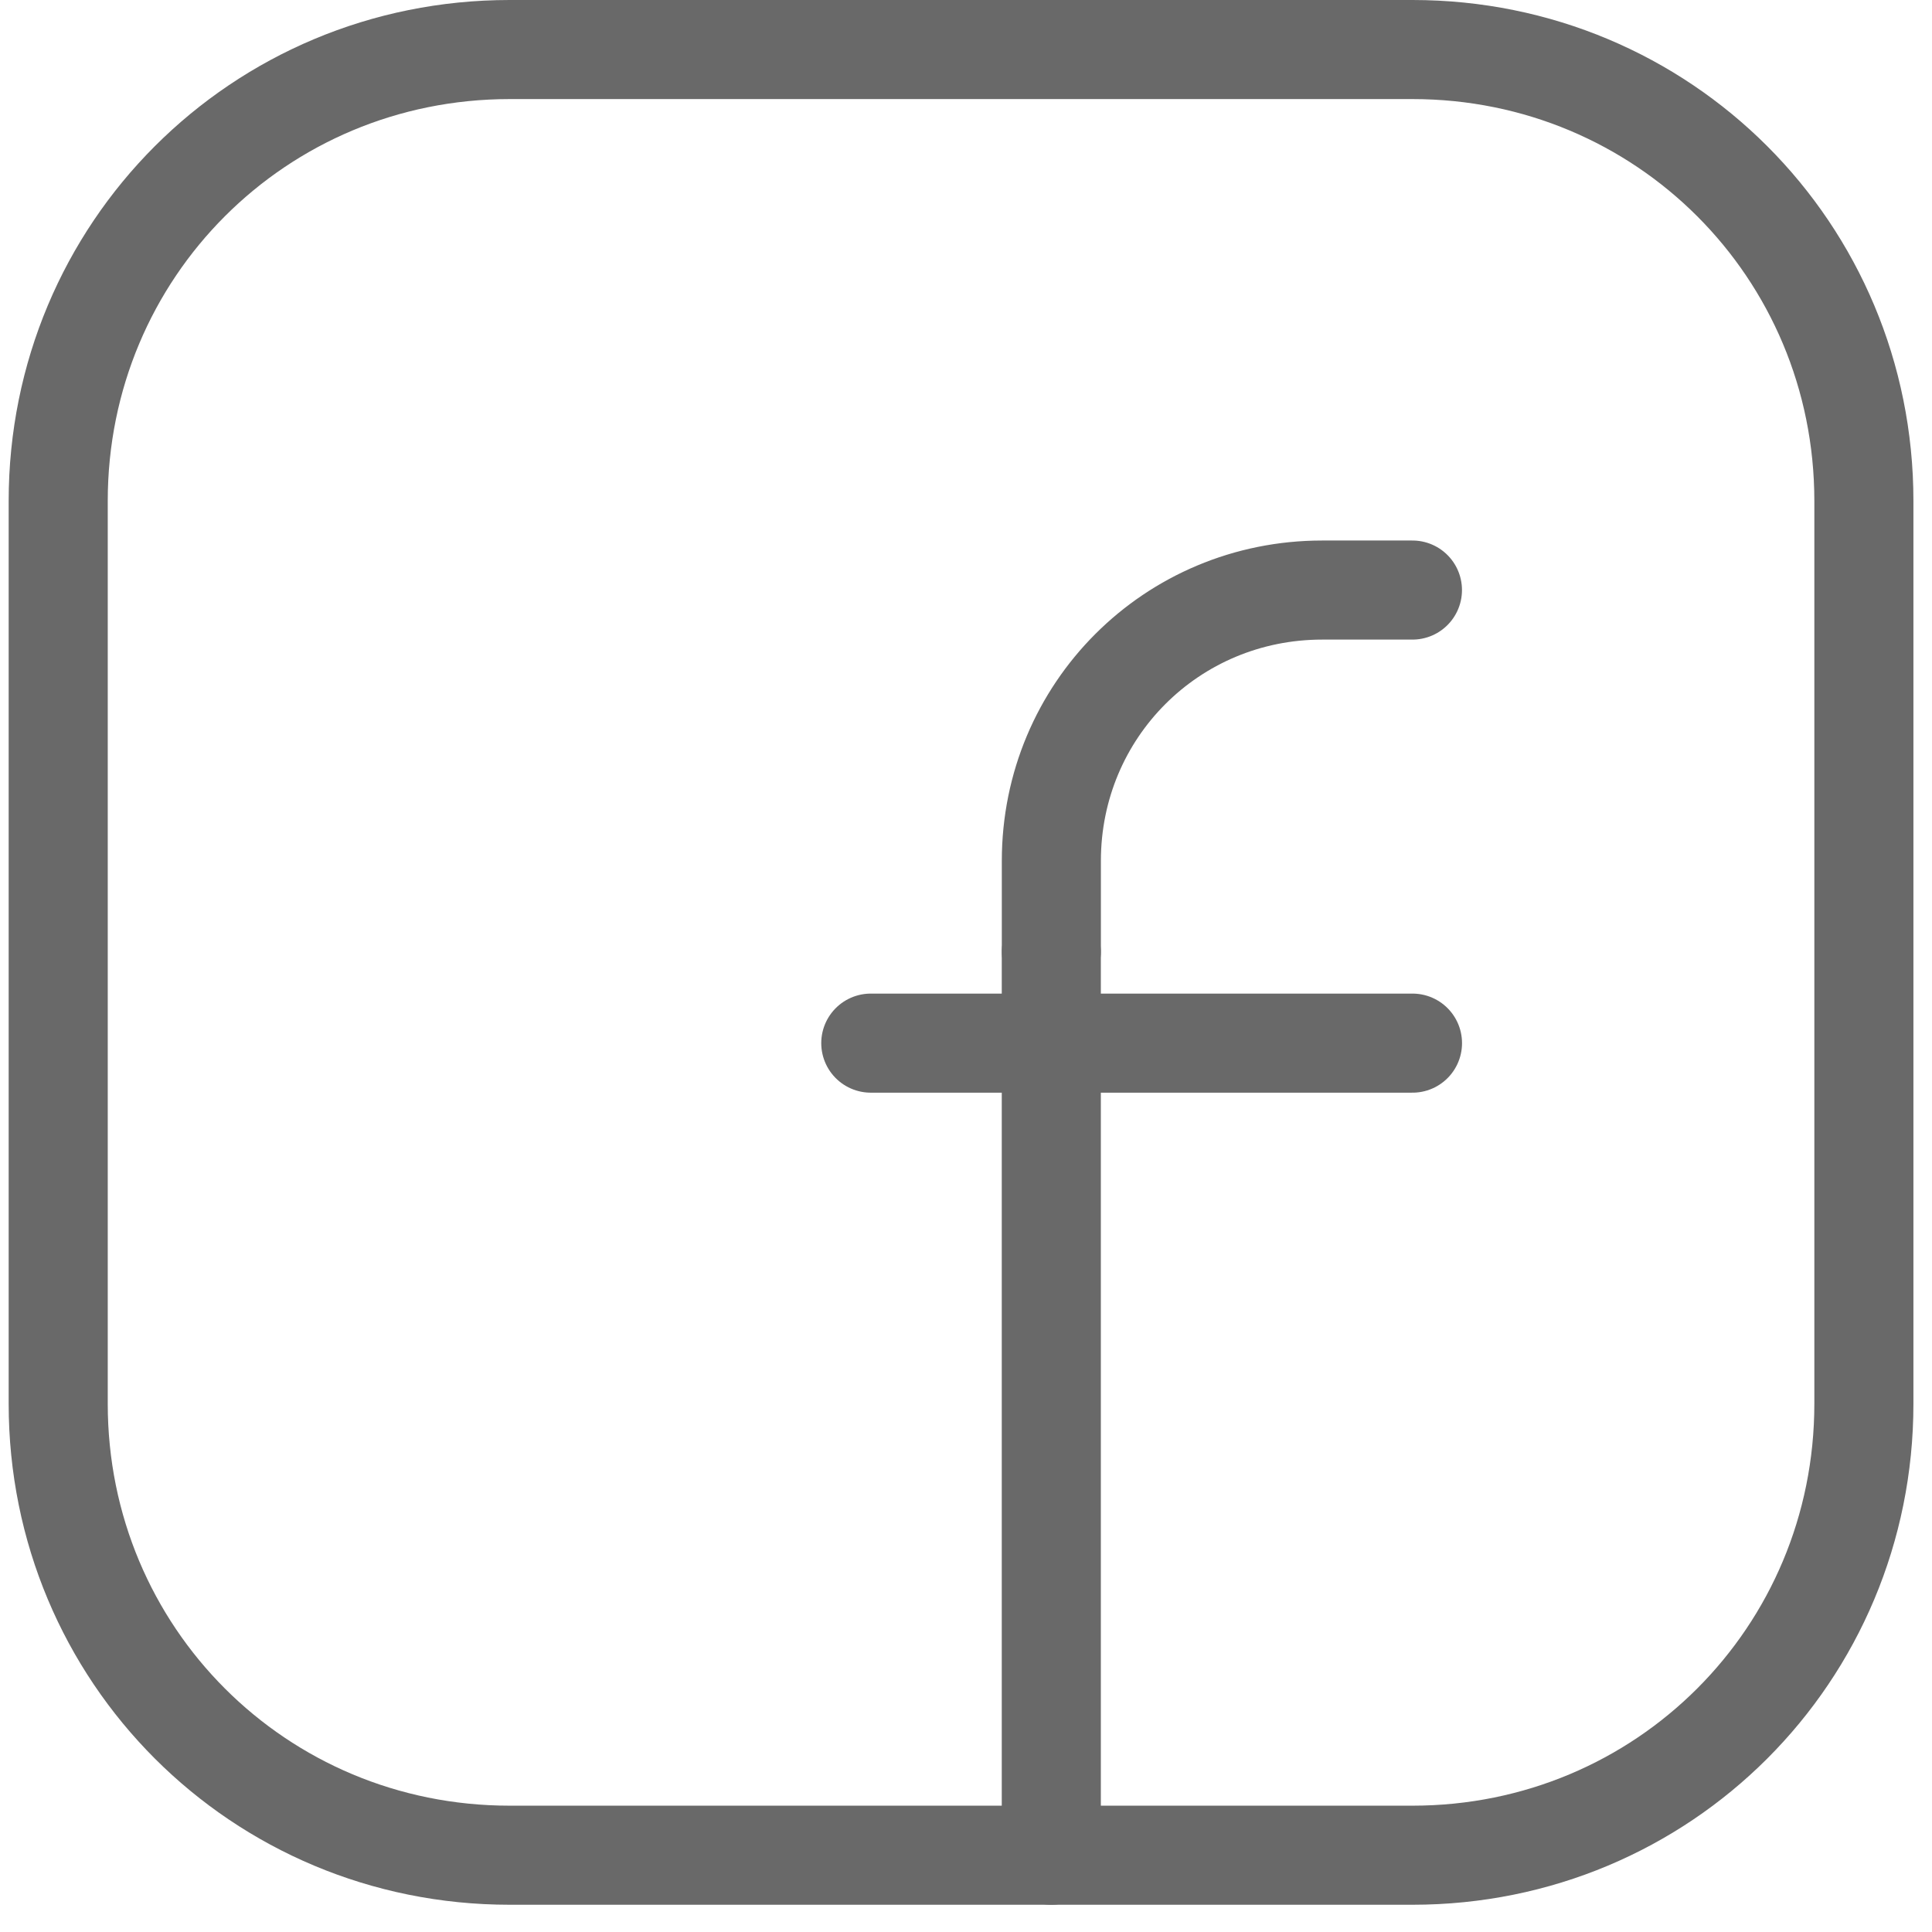 <svg width="39" height="39" viewBox="0 0 39 39" fill="none" xmlns="http://www.w3.org/2000/svg">
<path fill-rule="evenodd" clip-rule="evenodd" d="M10.288 1H28.513C33.575 1 37.625 5.05 37.625 10.113V28.337C37.625 33.4 33.575 37.45 28.513 37.45H10.288C5.225 37.45 1.175 33.4 1.175 28.337V10.113C1.175 5.05 5.225 1 10.288 1Z" stroke="#696969" stroke-width="2" stroke-linecap="round" stroke-linejoin="round"/>
<path d="M21.222 19.225V37.45" stroke="#696969" stroke-width="2" stroke-linecap="round" stroke-linejoin="round"/>
<path d="M17.578 21.057H28.513" stroke="#696969" stroke-width="2" stroke-linecap="round" stroke-linejoin="round"/>
<path d="M21.223 19.201V17.378C21.223 14.341 23.652 11.911 26.69 11.911H28.512" stroke="#696969" stroke-width="2" stroke-linecap="round" stroke-linejoin="round"/>
</svg>
